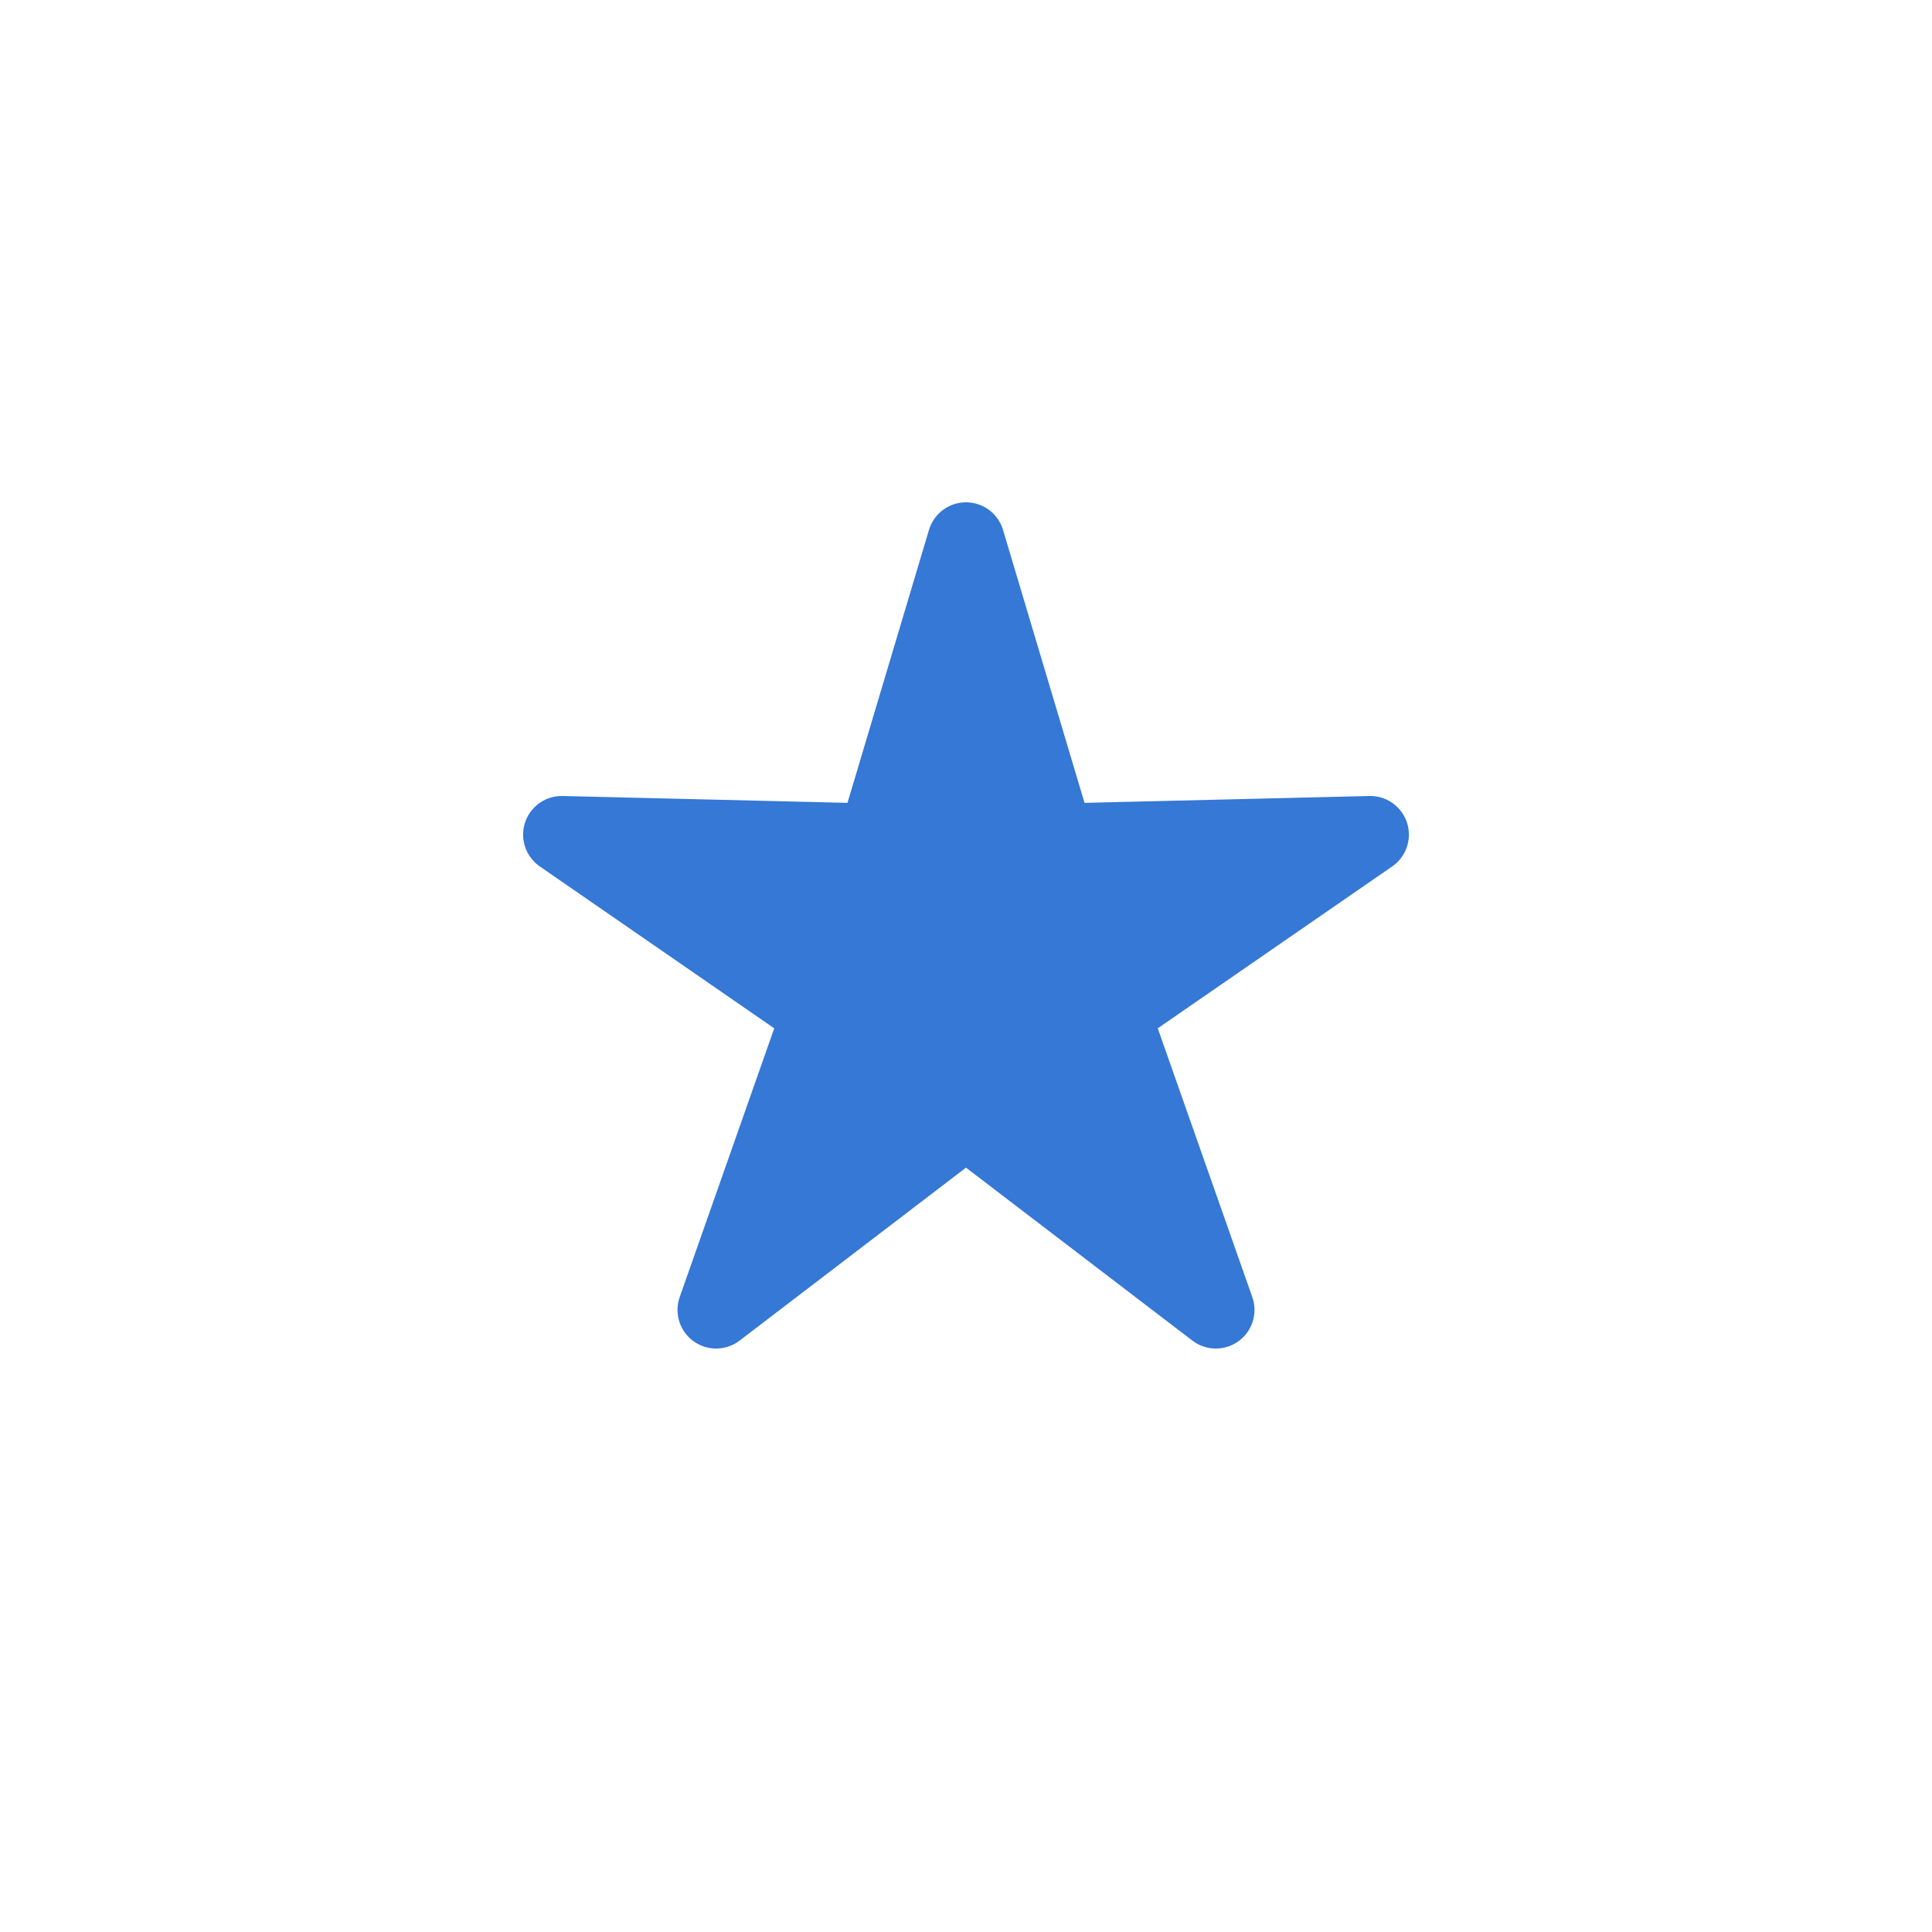 <?xml version="1.0" encoding="UTF-8"?>
<svg width="25px" height="25px" viewBox="0 0 25 25" version="1.1" xmlns="http://www.w3.org/2000/svg" xmlns:xlink="http://www.w3.org/1999/xlink">
    <!-- Generator: Sketch 58 (84663) - https://sketch.com -->
    <title>Artboard Copy 39</title>
    <desc>Created with Sketch.</desc>
    <g id="Artboard-Copy-39" stroke="none" stroke-width="1" fill="none" fill-rule="evenodd" stroke-linejoin="round">
        <polygon id="Star" stroke="#3578D5" fill="#3578D5" points="12.5 14.48 9.267 16.95 10.617 13.112 7.269 10.8 11.336 10.898 12.5 7 13.664 10.898 17.731 10.8 14.383 13.112 15.733 16.95"></polygon>
    </g>
</svg>